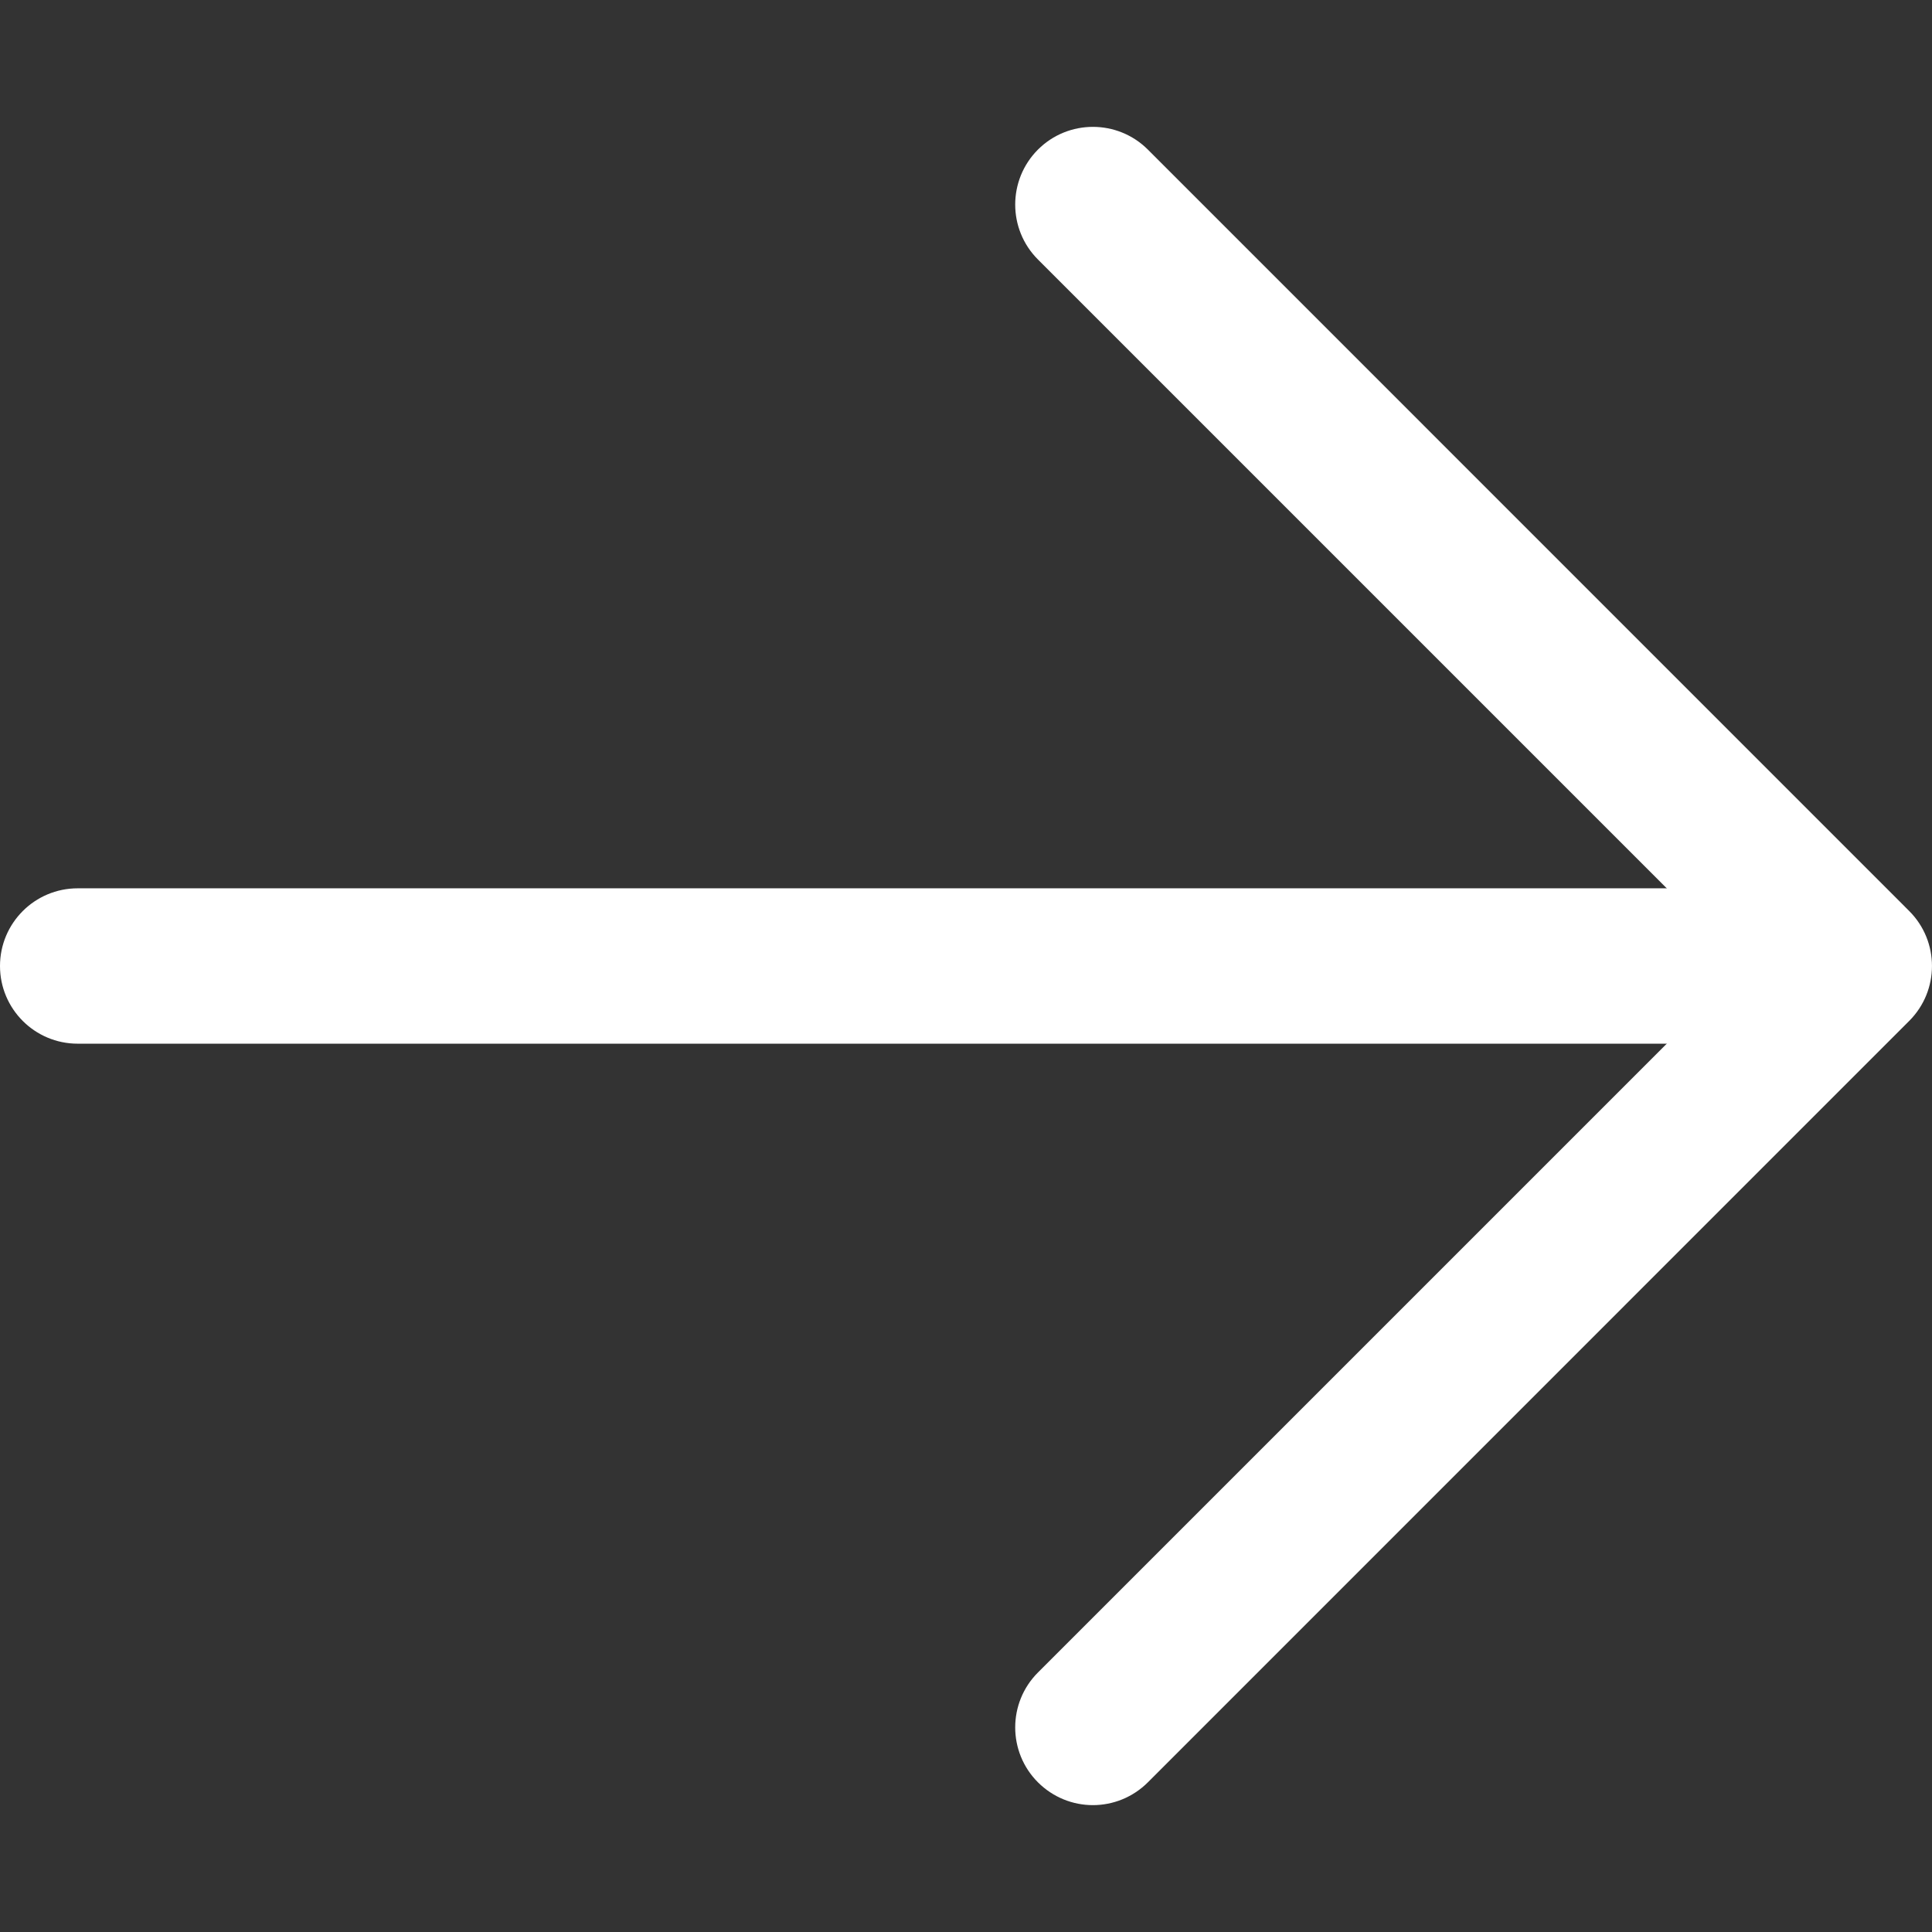 <svg width="24" height="24" viewBox="0 0 24 24" fill="none" xmlns="http://www.w3.org/2000/svg">
<rect x="0" y="0" width="24" height="24" fill="#333333" stroke="none"/>
<path d="M22.842 11.035H0.965C0.432 11.035 0 11.467 0 12C0 12.533 0.432 12.965 0.965 12.965H22.842C23.375 12.965 23.807 12.533 23.807 12C23.807 11.467 23.375 11.035 22.842 11.035Z" fill="white"/>
<path d="M23.717 11.317L14.259 1.858C13.882 1.482 13.271 1.482 12.894 1.858C12.517 2.236 12.517 2.847 12.894 3.224L21.67 12L12.894 20.776C12.517 21.153 12.517 21.764 12.894 22.141C13.083 22.329 13.329 22.424 13.576 22.424C13.824 22.424 14.07 22.329 14.259 22.141L23.717 12.682C24.094 12.305 24.094 11.694 23.717 11.317Z" fill="white"/>
</svg>
